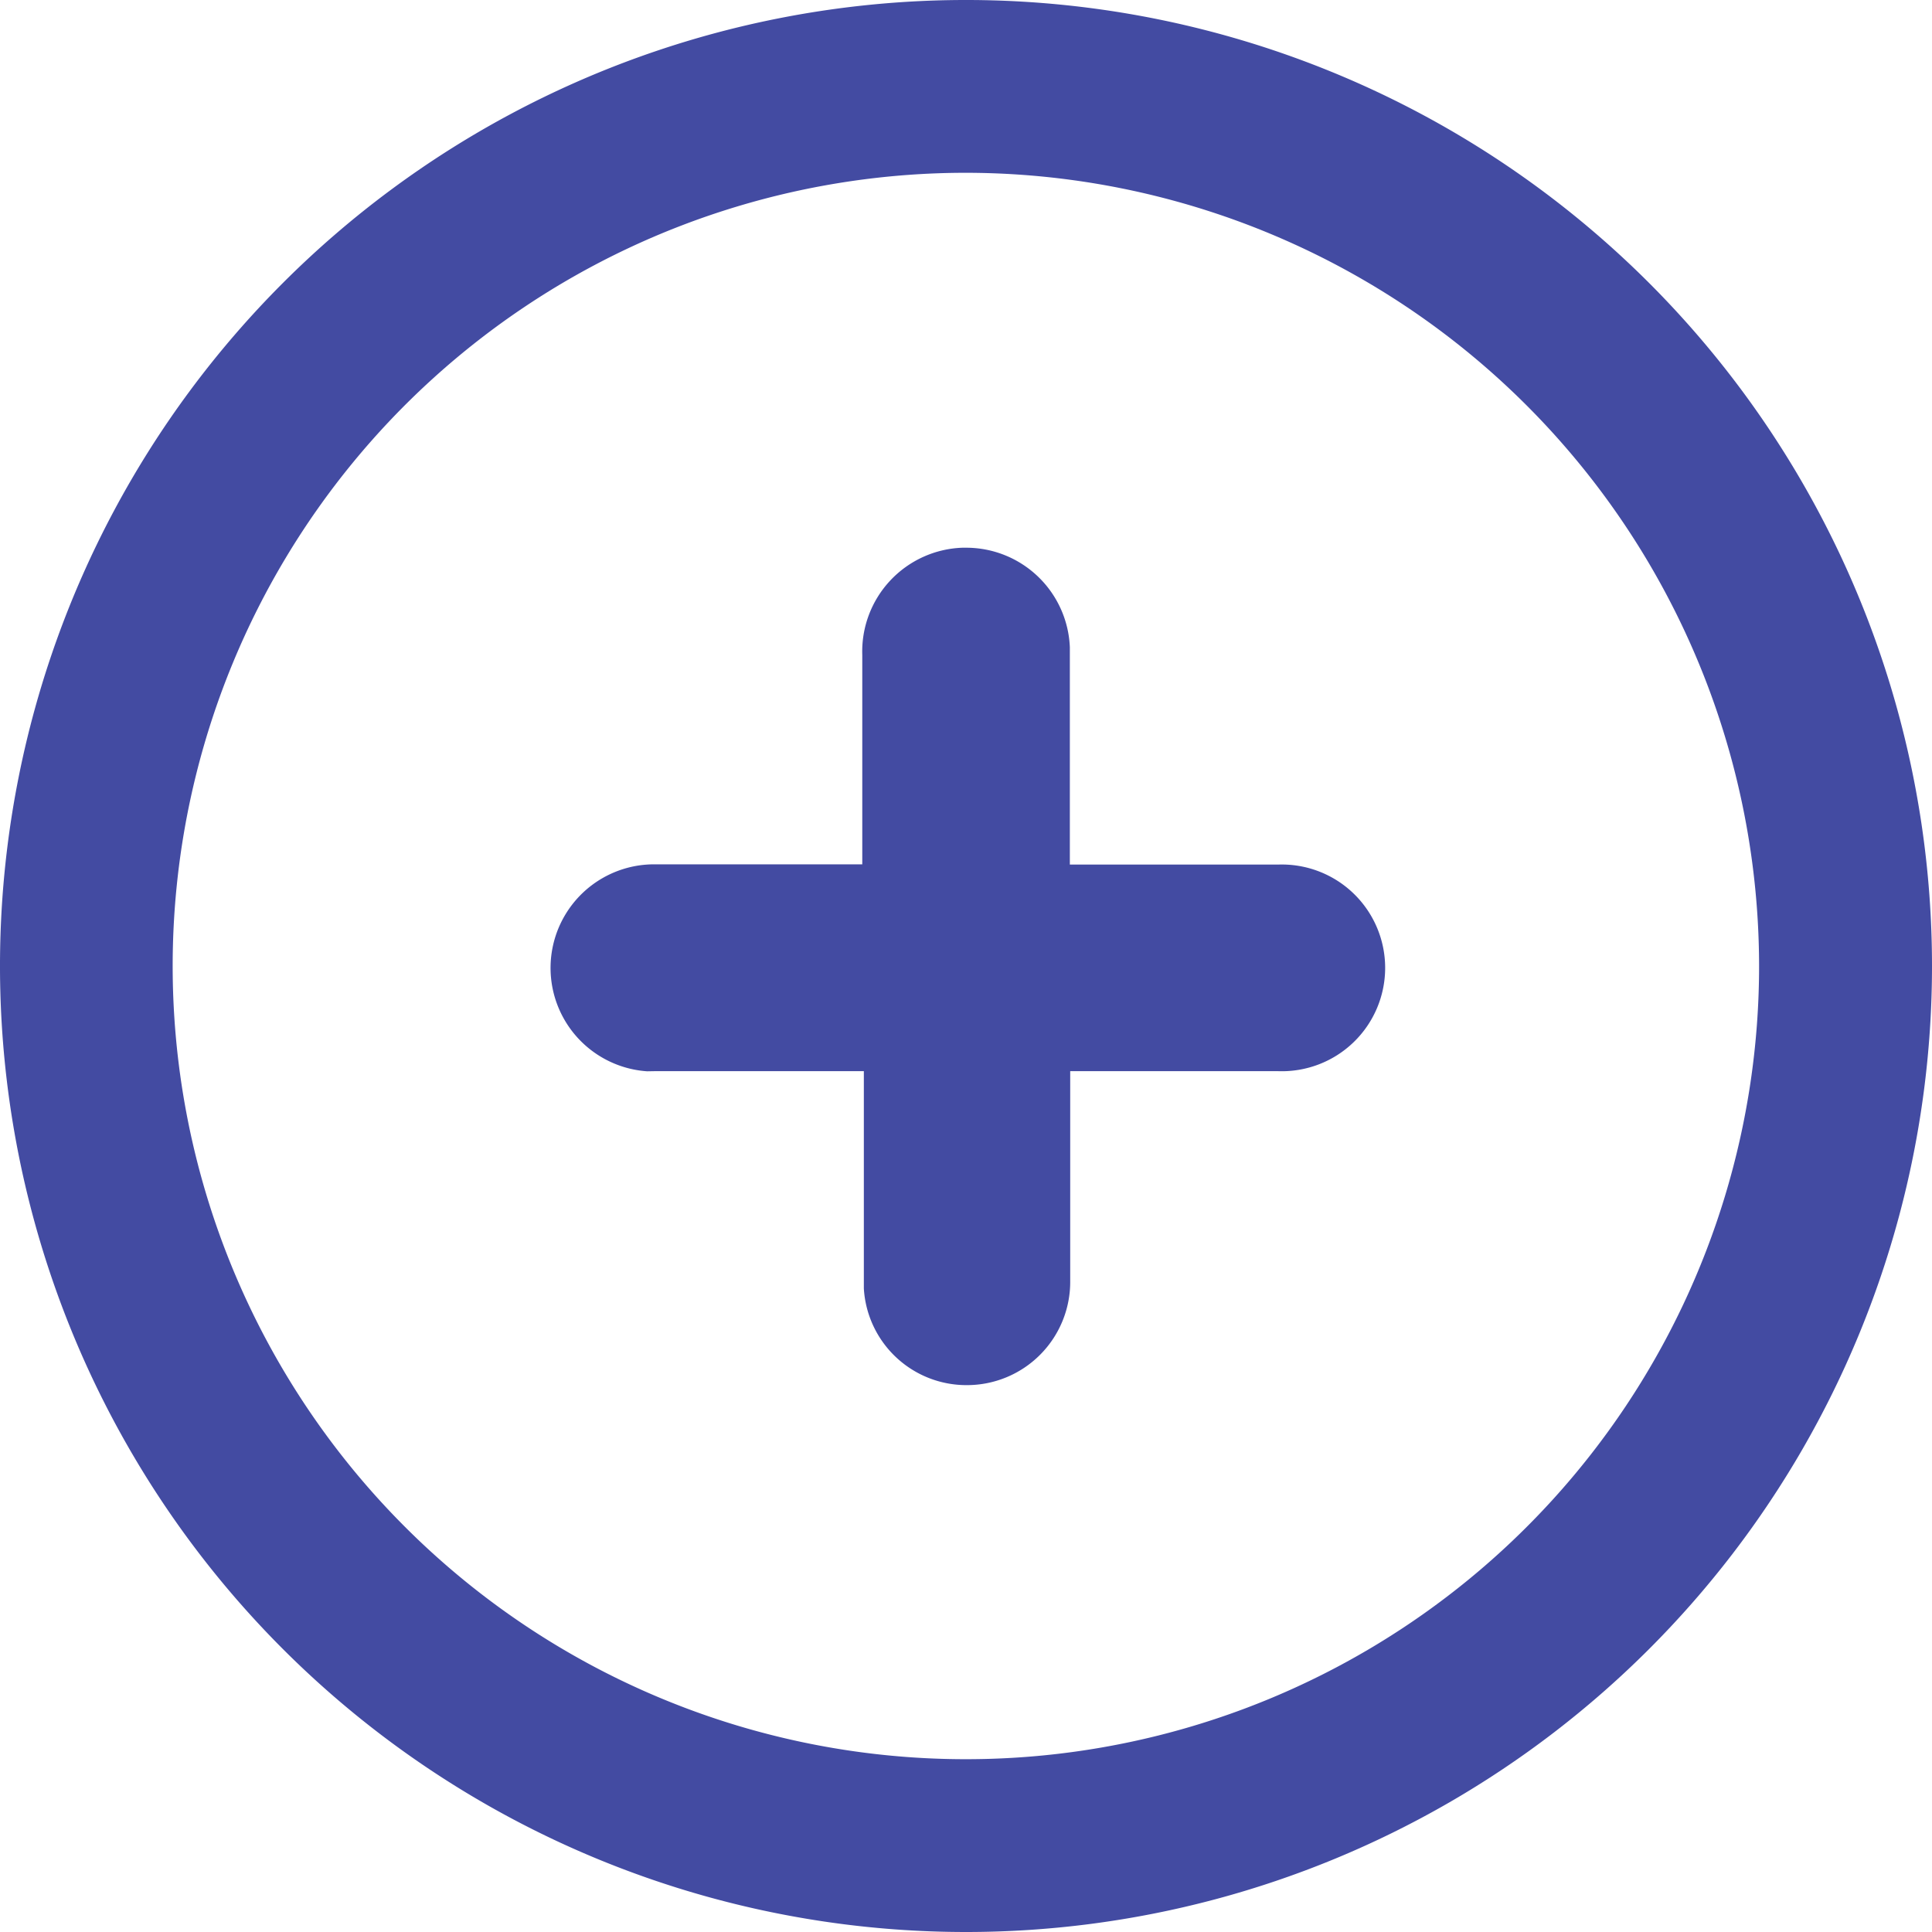 <svg xmlns="http://www.w3.org/2000/svg" xmlns:xlink="http://www.w3.org/1999/xlink" width="16" height="16" viewBox="0 0 16 16">
  <defs>
    <clipPath id="clip-path">
      <rect id="Rectangle_1721" data-name="Rectangle 1721" width="16" height="16" fill="none"/>
    </clipPath>
  </defs>
  <g id="Group_15992" data-name="Group 15992" clip-path="url(#clip-path)">
    <path id="Path_61103" data-name="Path 61103" d="M5.419,8.871H7.154v1.8a.851.851,0,0,0,.851.8h0a.855.855,0,0,0,.858-.862V8.871h1.723a.856.856,0,1,0,0-1.711H8.86v-1.8A.859.859,0,0,0,8,4.536h-.03a.86.86,0,0,0-.829.888V7.158H5.415a.858.858,0,0,0-.056,1.714Z" fill="#434BA2"/>
    <path id="Path_61104" data-name="Path 61104" d="M8,16a8,8,0,1,1,8-8,8,8,0,0,1-8,8M8,1.431A6.569,6.569,0,1,0,14.568,8h0A6.575,6.575,0,0,0,8,1.431" fill="#434BA2"/>
  </g>
</svg>

